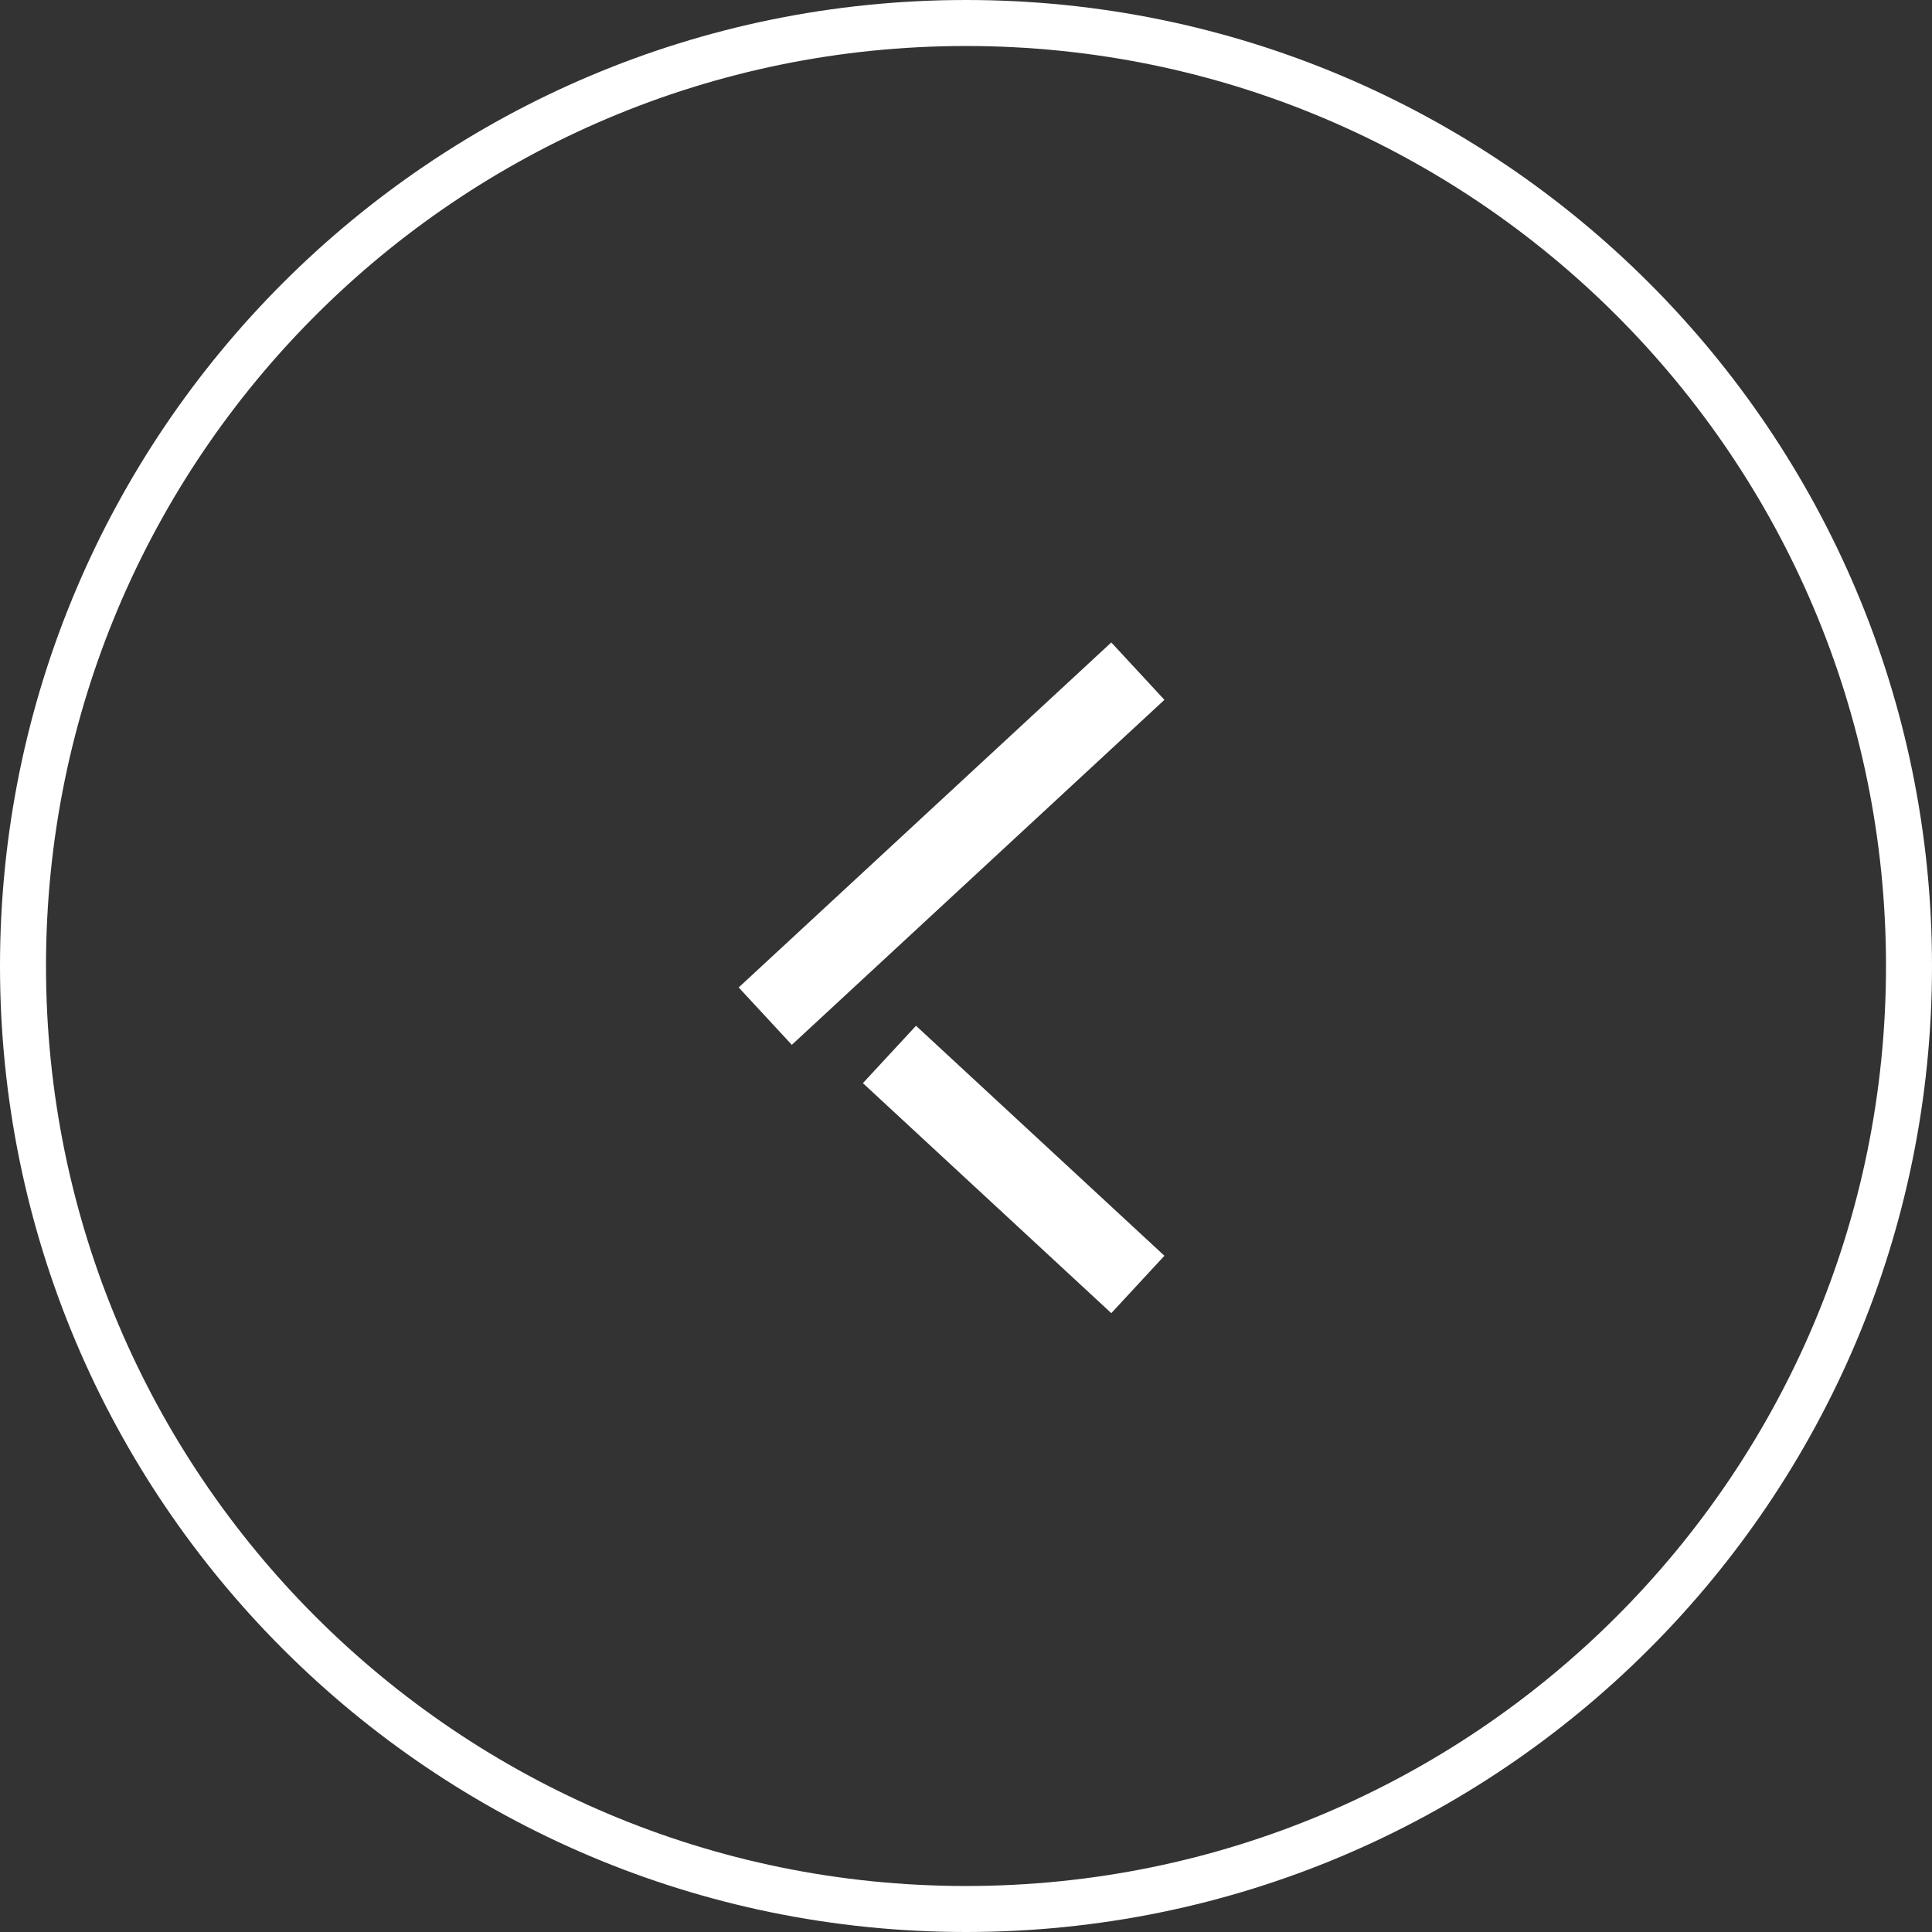 <svg width="42" height="42" viewBox="0 0 42 42" fill="none" xmlns="http://www.w3.org/2000/svg">
<rect x="0" y="0" width="42" height="42" fill="#333333" stroke="none"/>
<path fill-rule="evenodd" clip-rule="evenodd" d="M21 0.5C9.678 0.5 0.5 9.678 0.5 21C0.5 32.322 9.678 41.5 21 41.5C32.322 41.5 41.5 32.322 41.5 21C41.5 9.678 32.322 0.5 21 0.5Z" stroke="white"/>
<path d="M16.636 22.09L24.736 14.59M19.336 22.923L24.736 27.923L19.336 22.923Z" stroke="white" stroke-width="1.7"/>
</svg>
